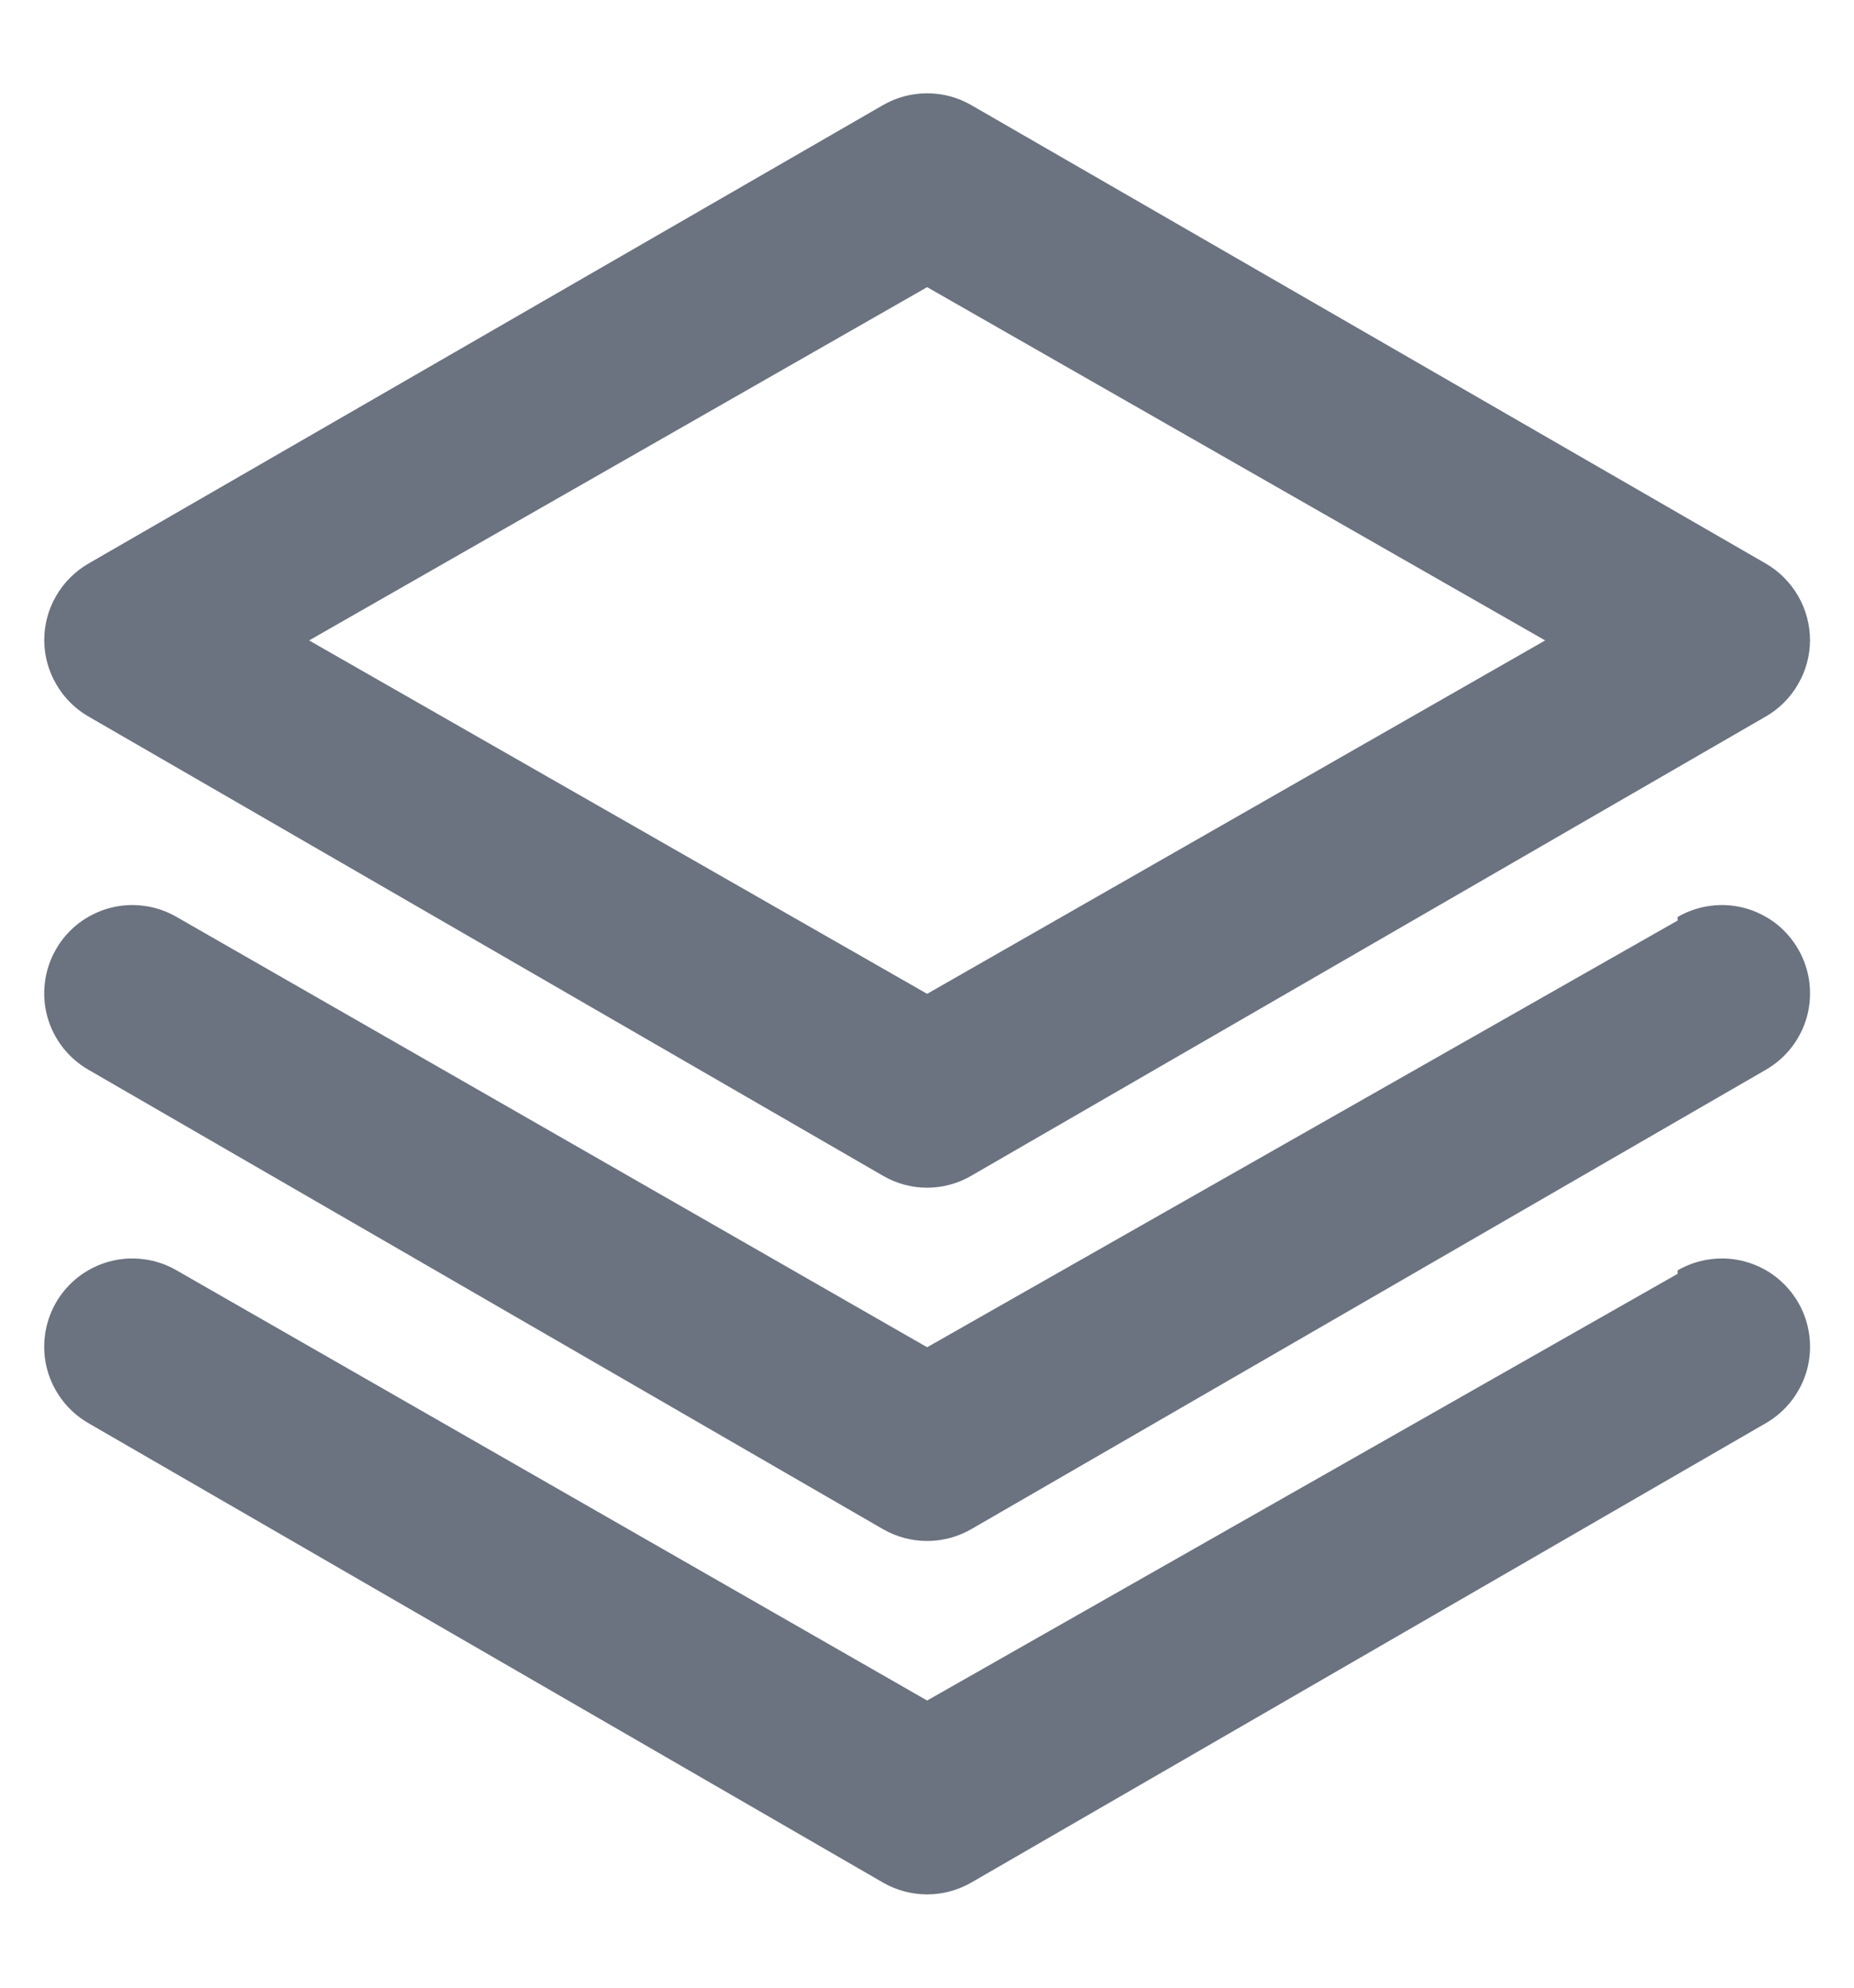 <svg width="14" height="15" viewBox="0 0 14 15" fill="none" xmlns="http://www.w3.org/2000/svg">
<path d="M0.668 5.407L6.668 8.873C6.769 8.932 6.884 8.963 7.001 8.963C7.118 8.963 7.233 8.932 7.334 8.873L13.334 5.407C13.435 5.349 13.519 5.265 13.577 5.164C13.636 5.064 13.667 4.95 13.668 4.833C13.668 4.716 13.637 4.6 13.579 4.499C13.52 4.397 13.436 4.312 13.334 4.253L7.334 0.793C7.233 0.735 7.118 0.704 7.001 0.704C6.884 0.704 6.769 0.735 6.668 0.793L0.668 4.253C0.566 4.312 0.481 4.397 0.423 4.499C0.364 4.6 0.334 4.716 0.334 4.833C0.335 4.95 0.366 5.064 0.425 5.164C0.483 5.265 0.567 5.349 0.668 5.407ZM7.001 2.167L11.668 4.833L7.001 7.5L2.334 4.833L7.001 2.167ZM12.668 6.947L7.001 10.167L1.334 6.92C1.258 6.876 1.174 6.847 1.087 6.836C1 6.824 0.911 6.83 0.826 6.853C0.741 6.876 0.662 6.916 0.592 6.969C0.523 7.023 0.464 7.09 0.421 7.167C0.334 7.32 0.311 7.501 0.357 7.671C0.404 7.841 0.515 7.985 0.668 8.073L6.668 11.54C6.769 11.598 6.884 11.629 7.001 11.629C7.118 11.629 7.233 11.598 7.334 11.54L13.334 8.073C13.487 7.985 13.598 7.841 13.645 7.671C13.691 7.501 13.668 7.32 13.581 7.167C13.537 7.09 13.479 7.023 13.41 6.969C13.34 6.916 13.261 6.876 13.176 6.853C13.091 6.83 13.002 6.824 12.915 6.836C12.828 6.847 12.744 6.876 12.668 6.92V6.947ZM12.668 9.613L7.001 12.833L1.334 9.587C1.258 9.543 1.174 9.514 1.087 9.503C1 9.491 0.911 9.497 0.826 9.52C0.741 9.543 0.662 9.582 0.592 9.636C0.523 9.69 0.464 9.757 0.421 9.833C0.334 9.986 0.311 10.168 0.357 10.338C0.404 10.507 0.515 10.652 0.668 10.74L6.668 14.207C6.769 14.265 6.884 14.296 7.001 14.296C7.118 14.296 7.233 14.265 7.334 14.207L13.334 10.74C13.487 10.652 13.598 10.507 13.645 10.338C13.691 10.168 13.668 9.986 13.581 9.833C13.537 9.757 13.479 9.69 13.41 9.636C13.34 9.582 13.261 9.543 13.176 9.52C13.091 9.497 13.002 9.491 12.915 9.503C12.828 9.514 12.744 9.543 12.668 9.587V9.613Z" fill="#6B7280"/>
</svg>
